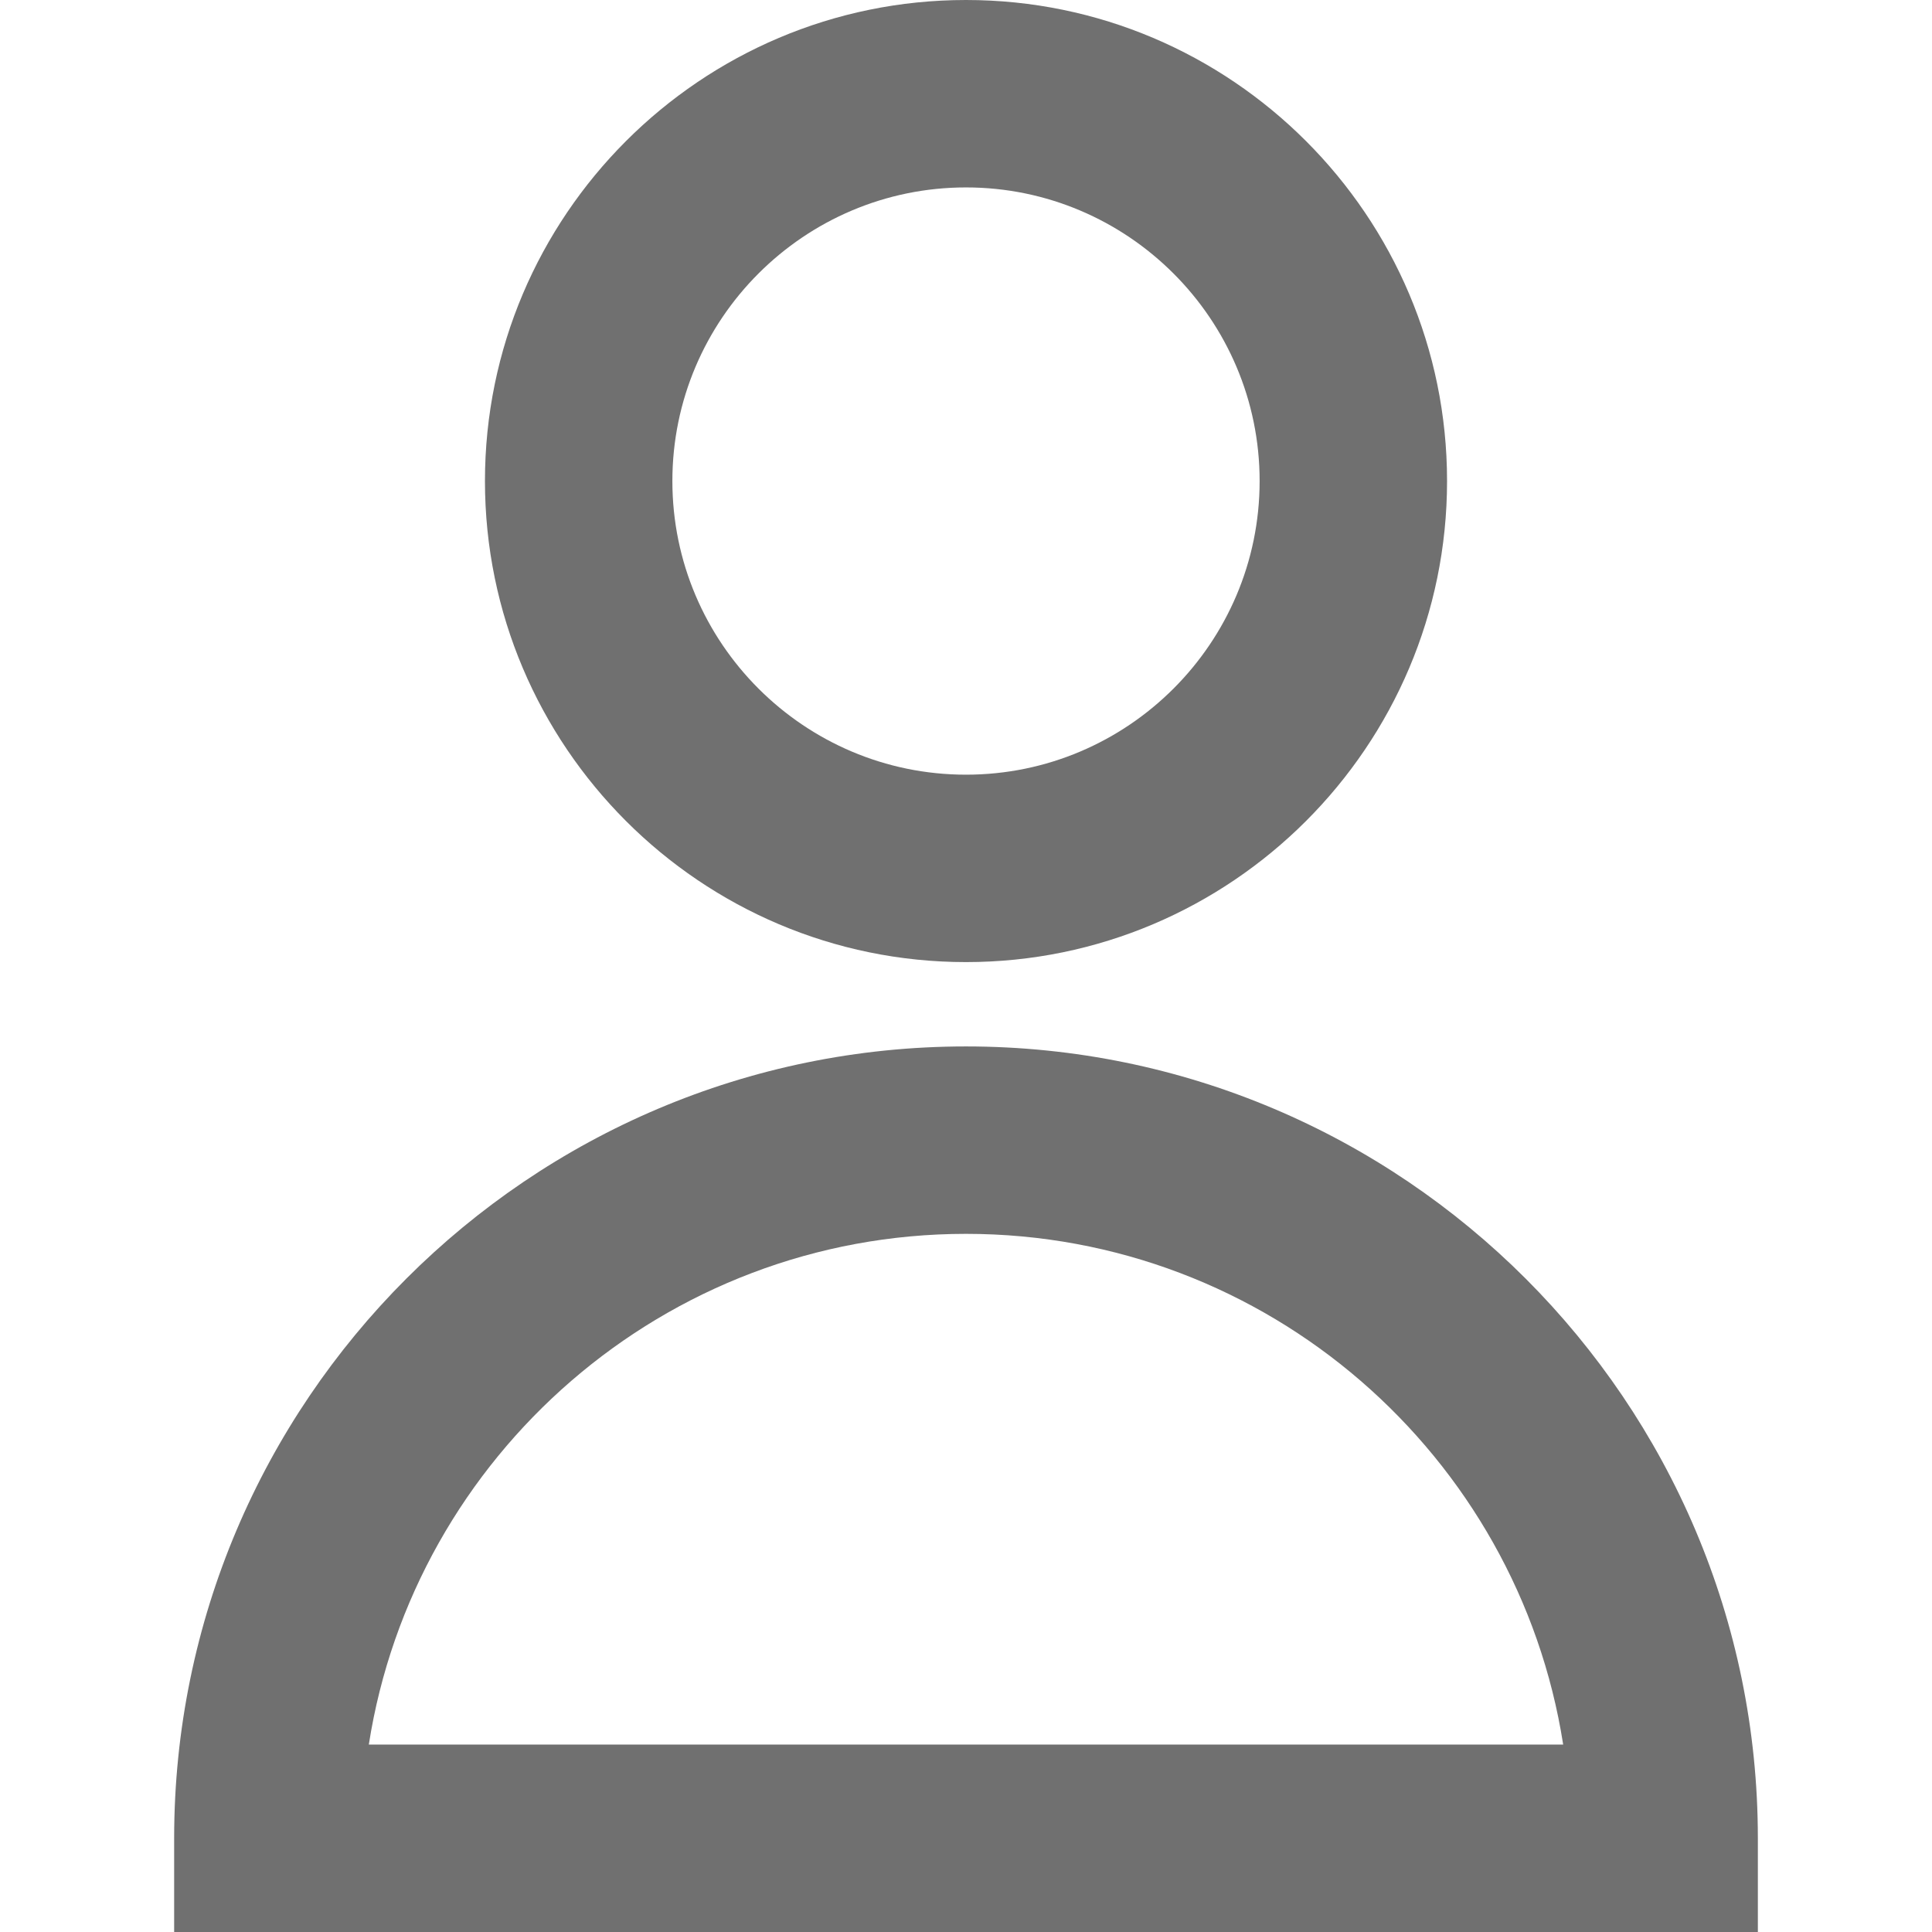 <?xml version="1.0" encoding="iso-8859-1"?>
<!-- Generator: Adobe Illustrator 19.0.0, SVG Export Plug-In . SVG Version: 6.00 Build 0)  -->
<svg version="1.1" id="Capa_1" xmlns="http://www.w3.org/2000/svg" xmlns:xlink="http://www.w3.org/1999/xlink" x="0px" y="0px" fill="#707070"
	 viewBox="0 0 412.333 412.333" style="enable-background:new 0 0 412.333 412.333;" xml:space="preserve">
<g>
	<path d="M206.167,205.333c56.61,0,102.667-46.056,102.667-102.667S262.777,0,206.167,0S103.5,46.056,103.5,102.667
		S149.556,205.333,206.167,205.333z M206.167,40c34.554,0,62.667,28.112,62.667,62.667s-28.112,62.667-62.667,62.667
		S143.5,137.221,143.5,102.667S171.612,40,206.167,40z"/>
	<path d="M206.167,223.333c-93.187,0-169,75.813-169,169v20h338v-20C375.167,299.146,299.354,223.333,206.167,223.333z
		 M78.714,372.333c9.637-61.671,63.12-109,127.452-109s117.815,47.329,127.452,109H78.714z"/>
</g>
</svg>
